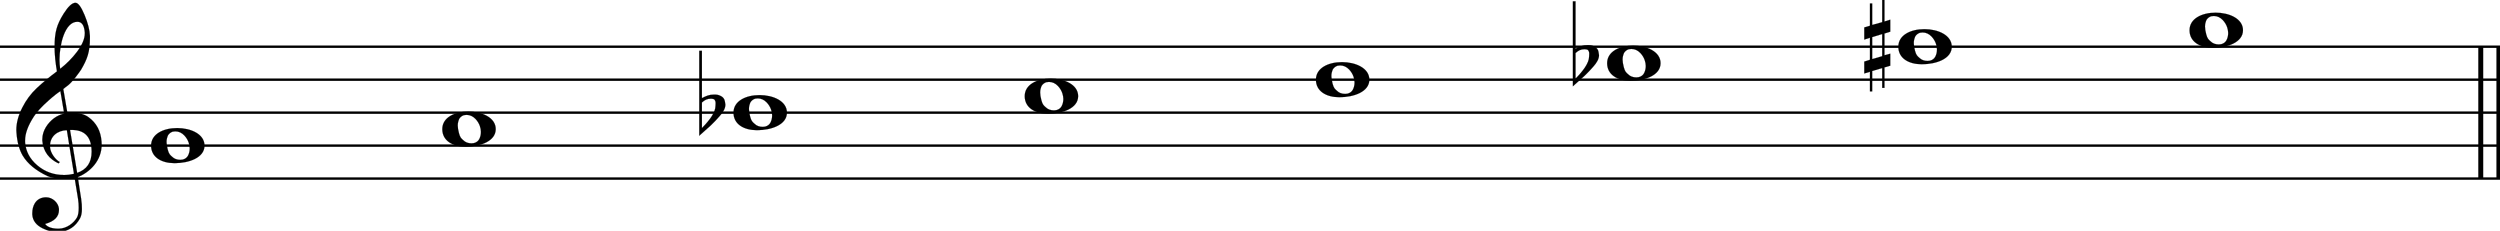 <svg xmlns="http://www.w3.org/2000/svg" xmlns:xlink="http://www.w3.org/1999/xlink" id="uzzas9p" overflow="visible" version="1.1" viewBox="0 0 1365 126"><desc>Engraved by Verovio 5.4.0-d051892</desc><defs><path id="E050-uzzas9p" d="M441-245c-23-4-48-6-76-6-59 0-102 7-130 20-88 42-150 93-187 154C22-33 5 26 0 99c0 6-1 13-1 19 0 54 15 111 45 170 29 57 65 106 110 148s96 85 153 127c-3 16-8 46-13 92-4 43-5 73-5 89 0 117 16 172 69 257 34 54 64 82 89 82 21 0 43-30 69-92s39-115 41-159v-15c0-109-21-162-67-241-13-20-63-90-98-118-13-9-25-19-37-29l31-181c8 1 18 2 28 2 58 0 102-12 133-35 59-43 92-104 98-184 1-7 1-15 1-22 0-123-87-209-181-248 8-57 17-110 25-162 5-31 6-58 6-80 0-30-5-53-14-70-35-64-88-99-158-103-5 0-11-1-16-1-37 0-72 10-108 27-50 24-77 59-80 105v11c0 29 7 55 20 76 18 28 45 42 79 44h6c49 0 93-42 97-87v-9c0-51-34-86-105-106q25.5-36 102-36c62 0 116 43 140 85 9 16 13 41 13 74 0 20-1 42-5 67-8 53-18 106-26 159zm20 1184c-95 0-135-175-135-286 0-24 2-48 5-71 50 39 92 82 127 128 40 53 60 100 60 140v8c-4 53-22 81-55 81zm-55-820 54-326c73 25 110 78 110 161 0 7 0 15-1 23-7 95-57 142-151 142zm-24-2c-72-2-128-47-128-120v-7c2-46 43-99 75-115-3-2-7-5-10-10-70 33-116 88-123 172v11c0 68 44 126 88 159q34.5 25.5 78 36l-29 170c-21-13-52-37-92-73-50-44-86-84-109-119C87 152 65 91 65 39V26c5-68 35-127 93-176s125-73 203-73q37.5 0 75 9c-19 111-36 221-54 331z" transform="scale(1 -1)"/><path id="E0A2-uzzas9p" d="M198 133c102 0 207-45 207-133 0-92-118-133-227-133C77-133 0-87 0 0c0 88 93 133 198 133zm95-154c0 14-3 29-8 44q-10.5 30-33 54c-20 21-43 31-68 31l-20-2c-15-5-27-14-36-28-4-9-6-17-8-24s-3-16-3-27q0-22.5 9-57c9-34.5 18-41 34-55 15-15 36-23 62-23 4 0 10 1 18 2 19 5 32 15 40 30s13 34 13 55z" transform="scale(1 -1)"/><path id="E260-uzzas9p" d="M20 110c32 16 54 27 93 27 26 0 35-3 54-13 13-7 24-20 27-38l4-25c0-28-16-57-45-89-23-25-39-44-65-68L0-175v644h20zm70-4c-32 0-48-10-70-29v-194c31 31 54 59 71 84 21 32 32 59 32 84 0 9 1 16 1 20 0 14-3 21-11 30l-8 3z" transform="scale(1 -1)"/><path id="E262-uzzas9p" d="M136 186v169h17V191l44 14v-91l-44-14V-65l44 12v-91l-44-13v-155h-17v150l-76-22v-155H43v149L0-203v90l43 14V68L0 54v92l43 13v169h17V165zM60 73V-94l76 22V96z" transform="scale(1 -1)"/></defs><style>#uzzas9p path{stroke:currentColor}</style><svg class="definition-scale" color="#000" viewBox="0 0 13650 1260"><g style="font-family:Times,serif"><g id="e4zd0gl" class="system"><g id="l1cwqjuh" class="measure"><g id="ueysunb" class="staff"><path stroke-width="13" d="M0 255h13657M0 435h13657M0 615h13657M0 795h13657M0 975h13657"/><use xlink:href="#E050-uzzas9p" id="r1bwe5u4" class="clef" transform="matrix(.72 0 0 .72 90 795)"/><g id="v1740tgk" class="layer"><g id="n1" class="note"><use xlink:href="#E0A2-uzzas9p" class="notehead" transform="matrix(.72 0 0 .72 825 795)"/></g><g id="n2" class="note"><use xlink:href="#E0A2-uzzas9p" class="notehead" transform="matrix(.72 0 0 .72 2415 705)"/></g><g id="n3" class="note"><use xlink:href="#E0A2-uzzas9p" class="notehead" transform="matrix(.72 0 0 .72 4005 615)"/><use xlink:href="#E260-uzzas9p" id="z55hyf5" class="accid" transform="matrix(.72 0 0 .72 3818 615)"/></g><g id="n4" class="note"><use xlink:href="#E0A2-uzzas9p" class="notehead" transform="matrix(.72 0 0 .72 5595 525)"/></g><g id="n5" class="note"><use xlink:href="#E0A2-uzzas9p" class="notehead" transform="matrix(.72 0 0 .72 7185 435)"/></g><g id="n6" class="note"><use xlink:href="#E0A2-uzzas9p" class="notehead" transform="matrix(.72 0 0 .72 8775 345)"/><use xlink:href="#E260-uzzas9p" id="d1u6c26n" class="accid" transform="matrix(.72 0 0 .72 8588 345)"/></g><g id="n7" class="note"><use xlink:href="#E0A2-uzzas9p" class="notehead" transform="matrix(.72 0 0 .72 10365 255)"/><use xlink:href="#E262-uzzas9p" id="ffa2jz4" class="accid" transform="matrix(.72 0 0 .72 10179 255)"/></g><g id="n8" class="note"><use xlink:href="#E0A2-uzzas9p" class="notehead" transform="matrix(.72 0 0 .72 11955 165)"/></g></g></g><g id="t83osnk" class="barLine"><path stroke-width="27" d="M13545 255v720M13644 255v720"/></g></g></g></g></svg></svg>